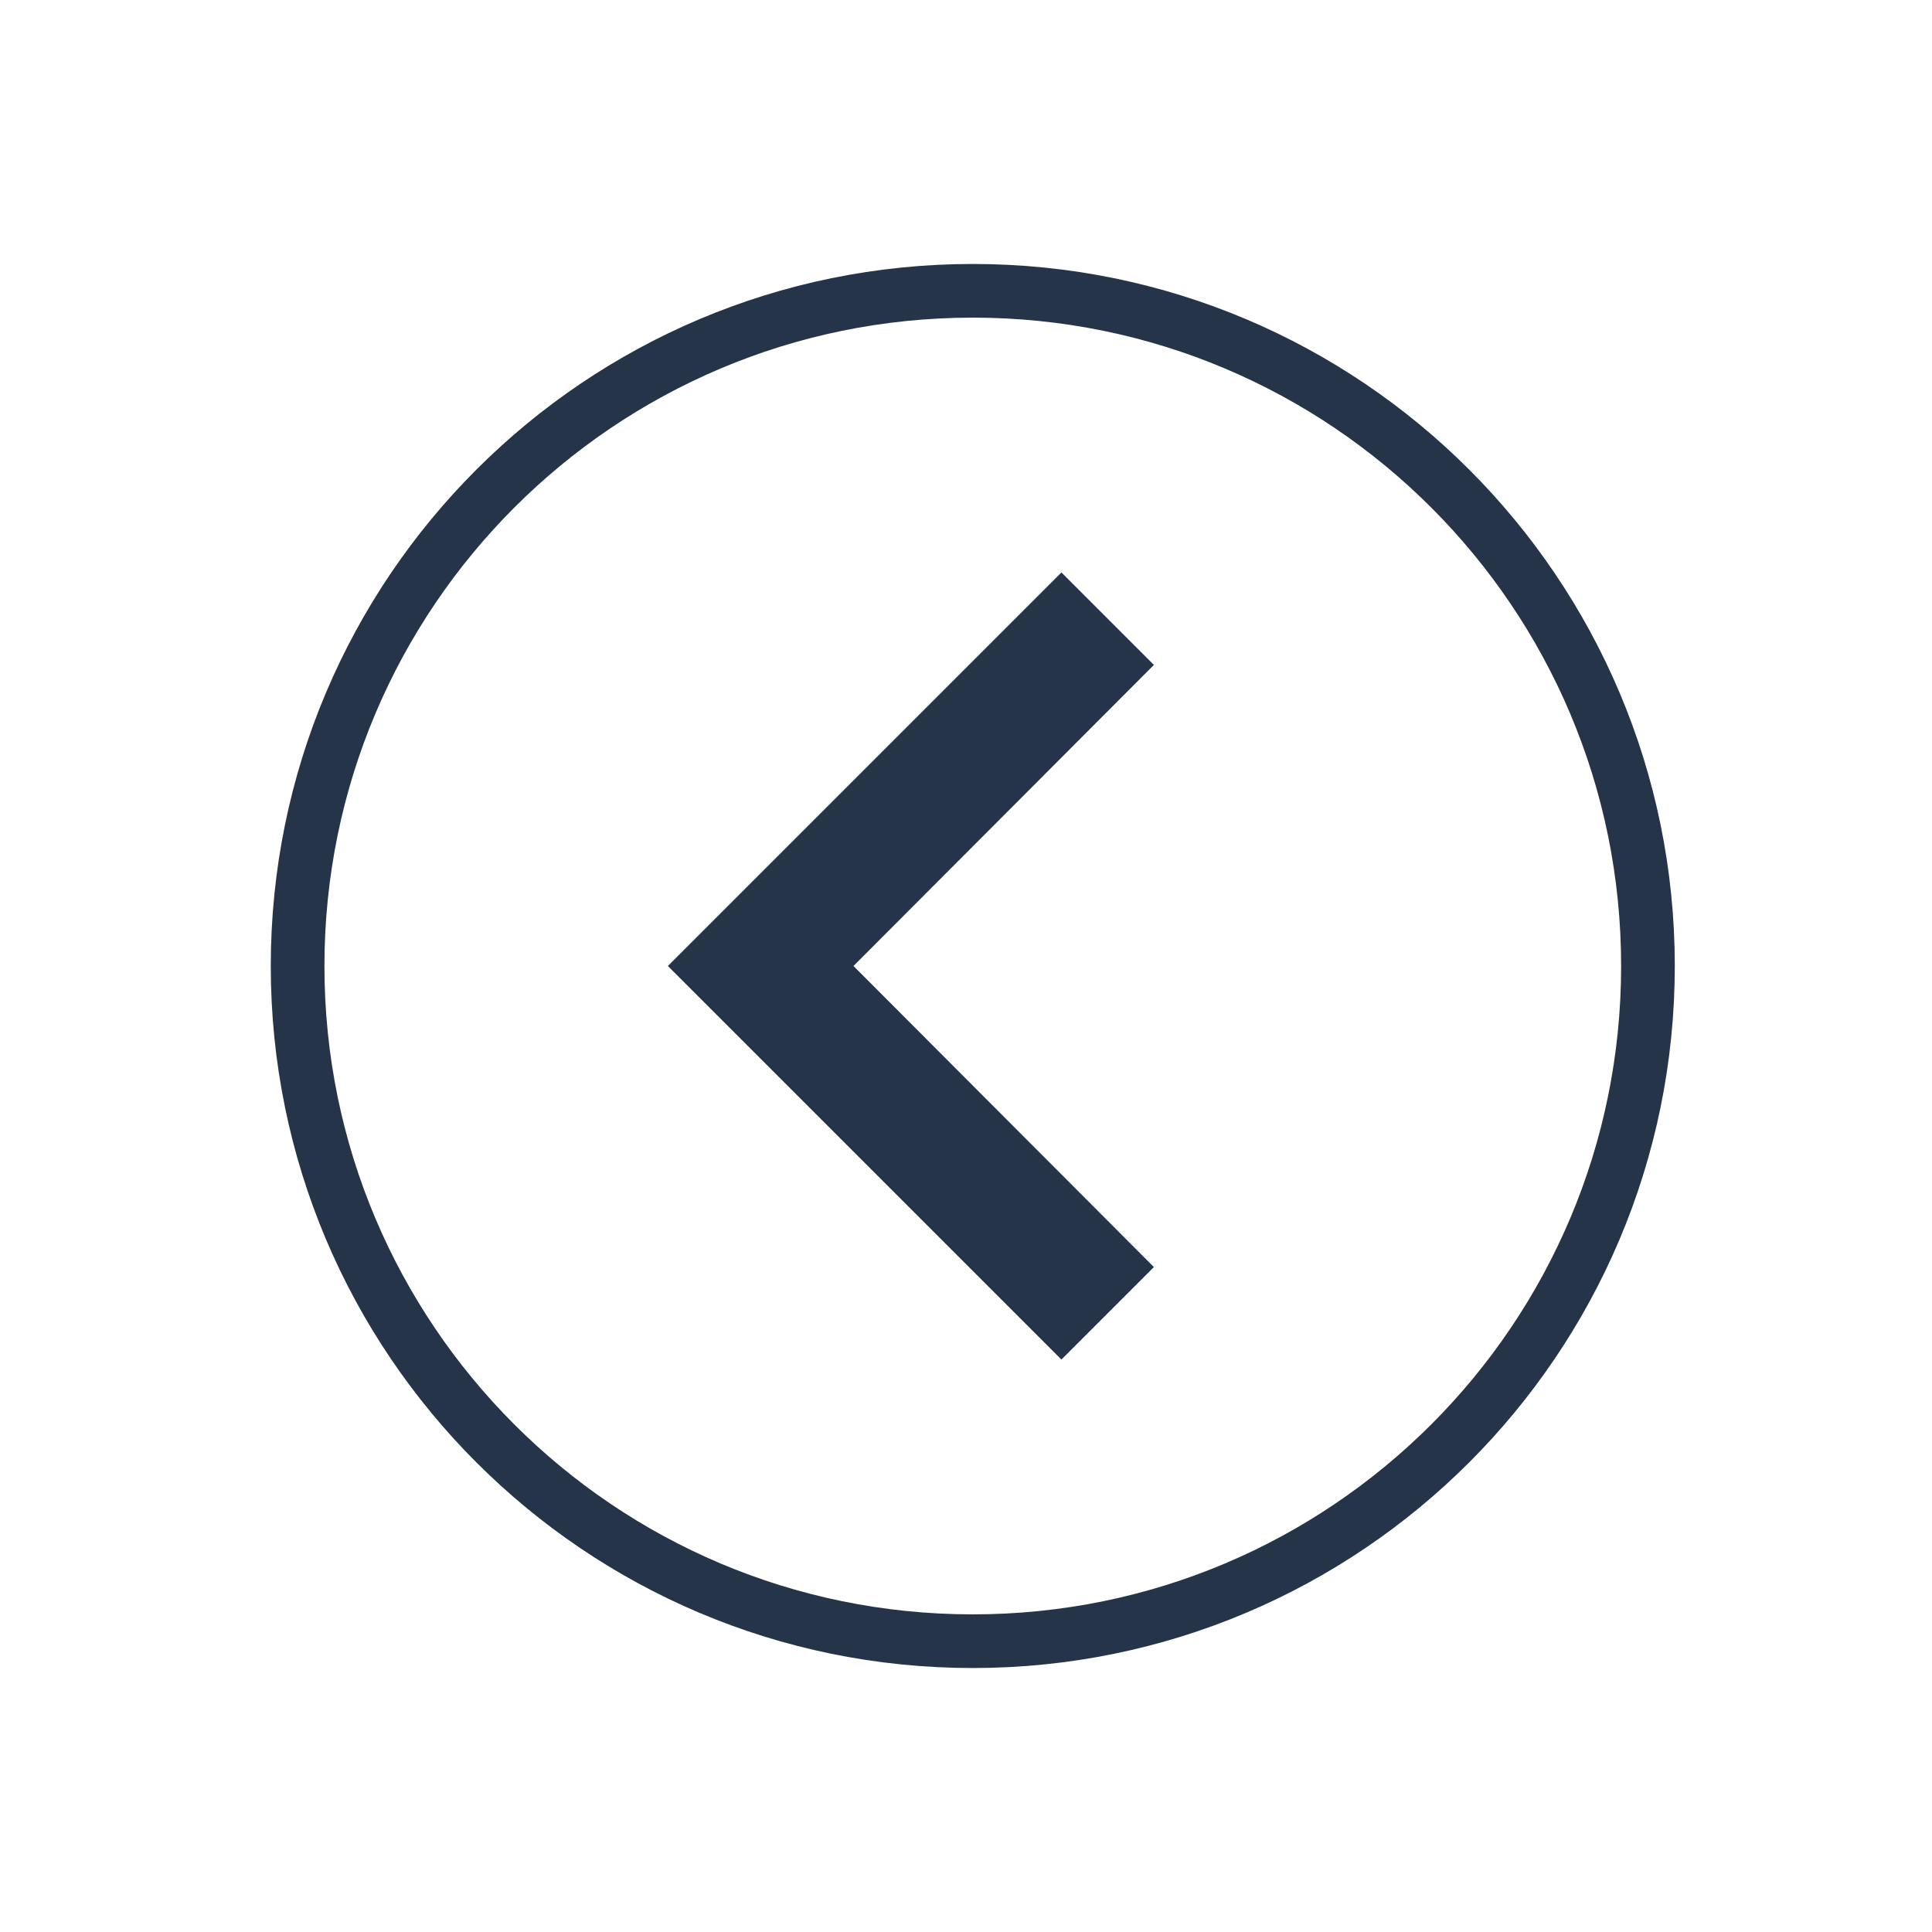 <svg width="54" height="54" viewBox="0 0 54 54" fill="none" xmlns="http://www.w3.org/2000/svg">
<g filter="url(#filter0_d)">
<ellipse cx="27.189" cy="27" rx="19.622" ry="19.622" fill="white"/>
<path d="M46.061 27C46.061 37.423 37.612 45.872 27.189 45.872C16.767 45.872 8.318 37.423 8.318 27C8.318 16.578 16.767 8.128 27.189 8.128C37.612 8.128 46.061 16.578 46.061 27Z" stroke="#253449" stroke-width="1.5"/>
</g>
<path fill-rule="evenodd" clip-rule="evenodd" d="M32.252 18.585L29.667 16L18.667 27L29.667 38L32.252 35.415L23.855 27L32.252 18.585Z" fill="#253449"/>
<defs>
<filter id="filter0_d" x="0.568" y="0.378" width="53.243" height="53.243" filterUnits="userSpaceOnUse" color-interpolation-filters="sRGB">
<feFlood flood-opacity="0" result="BackgroundImageFix"/>
<feColorMatrix in="SourceAlpha" type="matrix" values="0 0 0 0 0 0 0 0 0 0 0 0 0 0 0 0 0 0 127 0"/>
<feOffset/>
<feGaussianBlur stdDeviation="3.5"/>
<feColorMatrix type="matrix" values="0 0 0 0 0 0 0 0 0 0 0 0 0 0 0 0 0 0 0.25 0"/>
<feBlend mode="normal" in2="BackgroundImageFix" result="effect1_dropShadow"/>
<feBlend mode="normal" in="SourceGraphic" in2="effect1_dropShadow" result="shape"/>
</filter>
</defs>
</svg>
